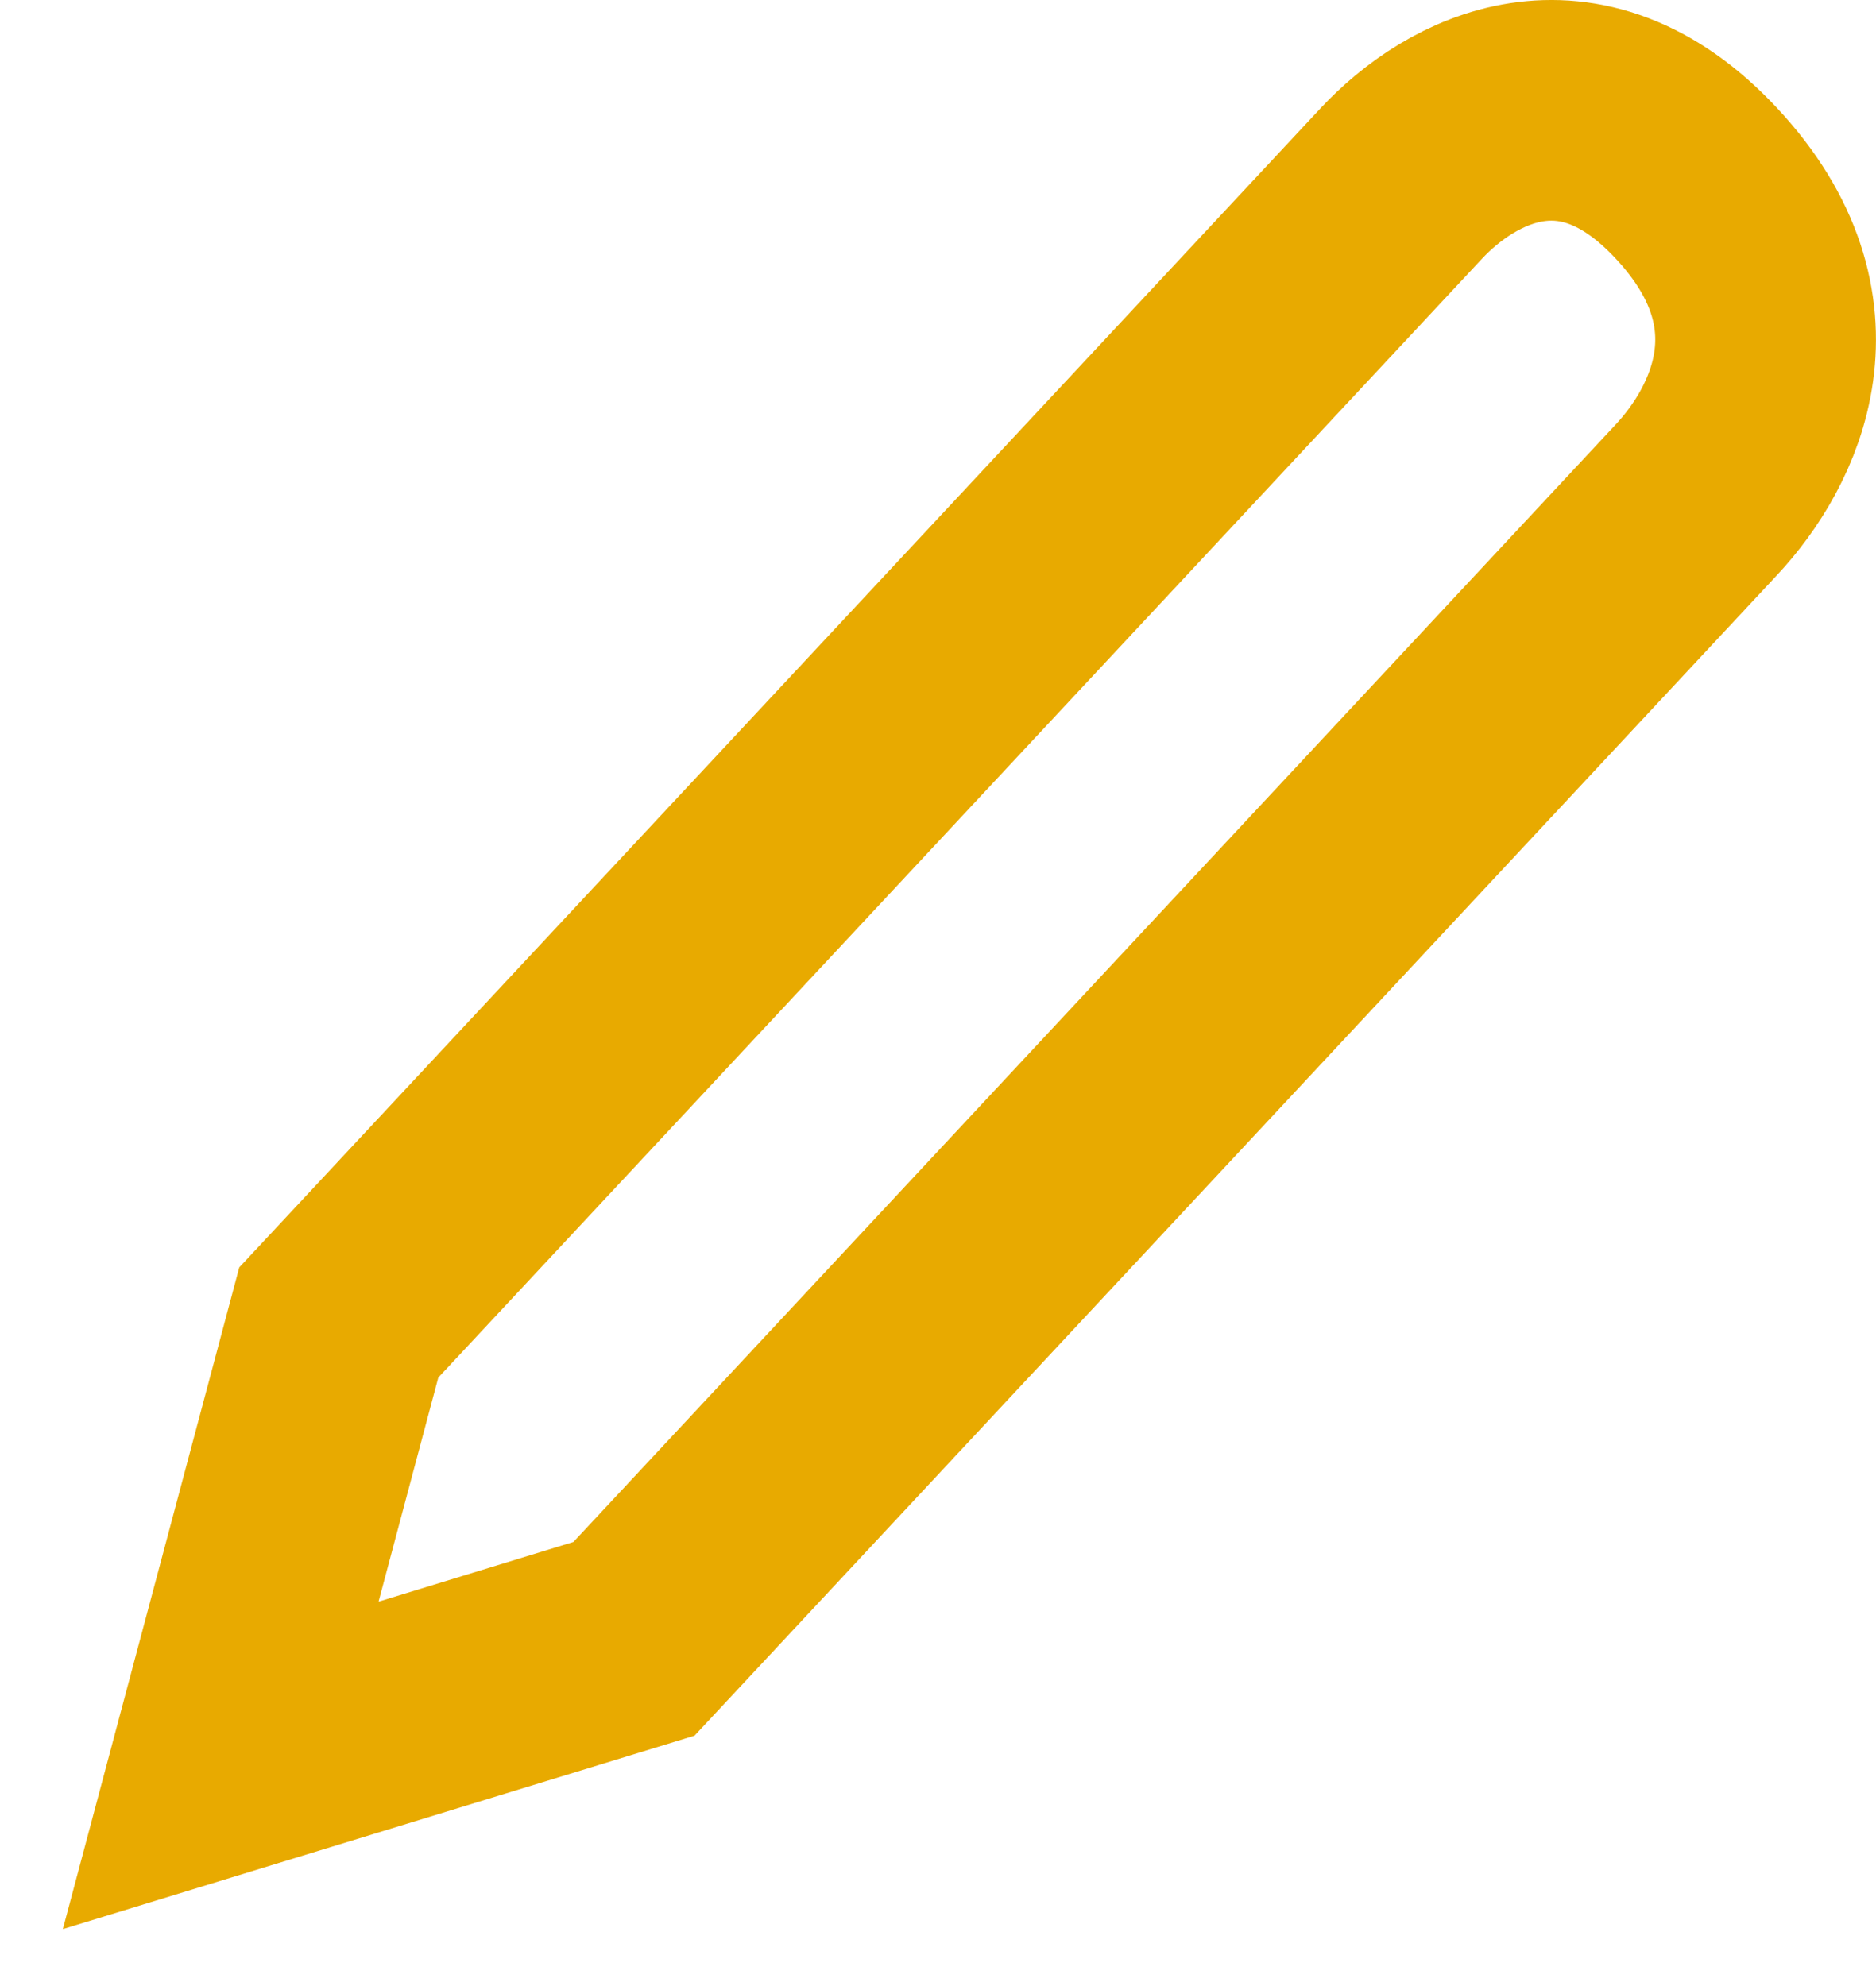 <svg width="17" height="18" viewBox="0 0 17 18" fill="none" xmlns="http://www.w3.org/2000/svg">
<path d="M2 16L3.07 11.986L12.699 1.662C13.234 1.089 14.304 0.515 15.373 1.662C16.464 2.832 15.908 3.956 15.373 4.529L5.745 14.853L2 16Z" stroke="#E8AA00" stroke-width="2"/>
</svg>
